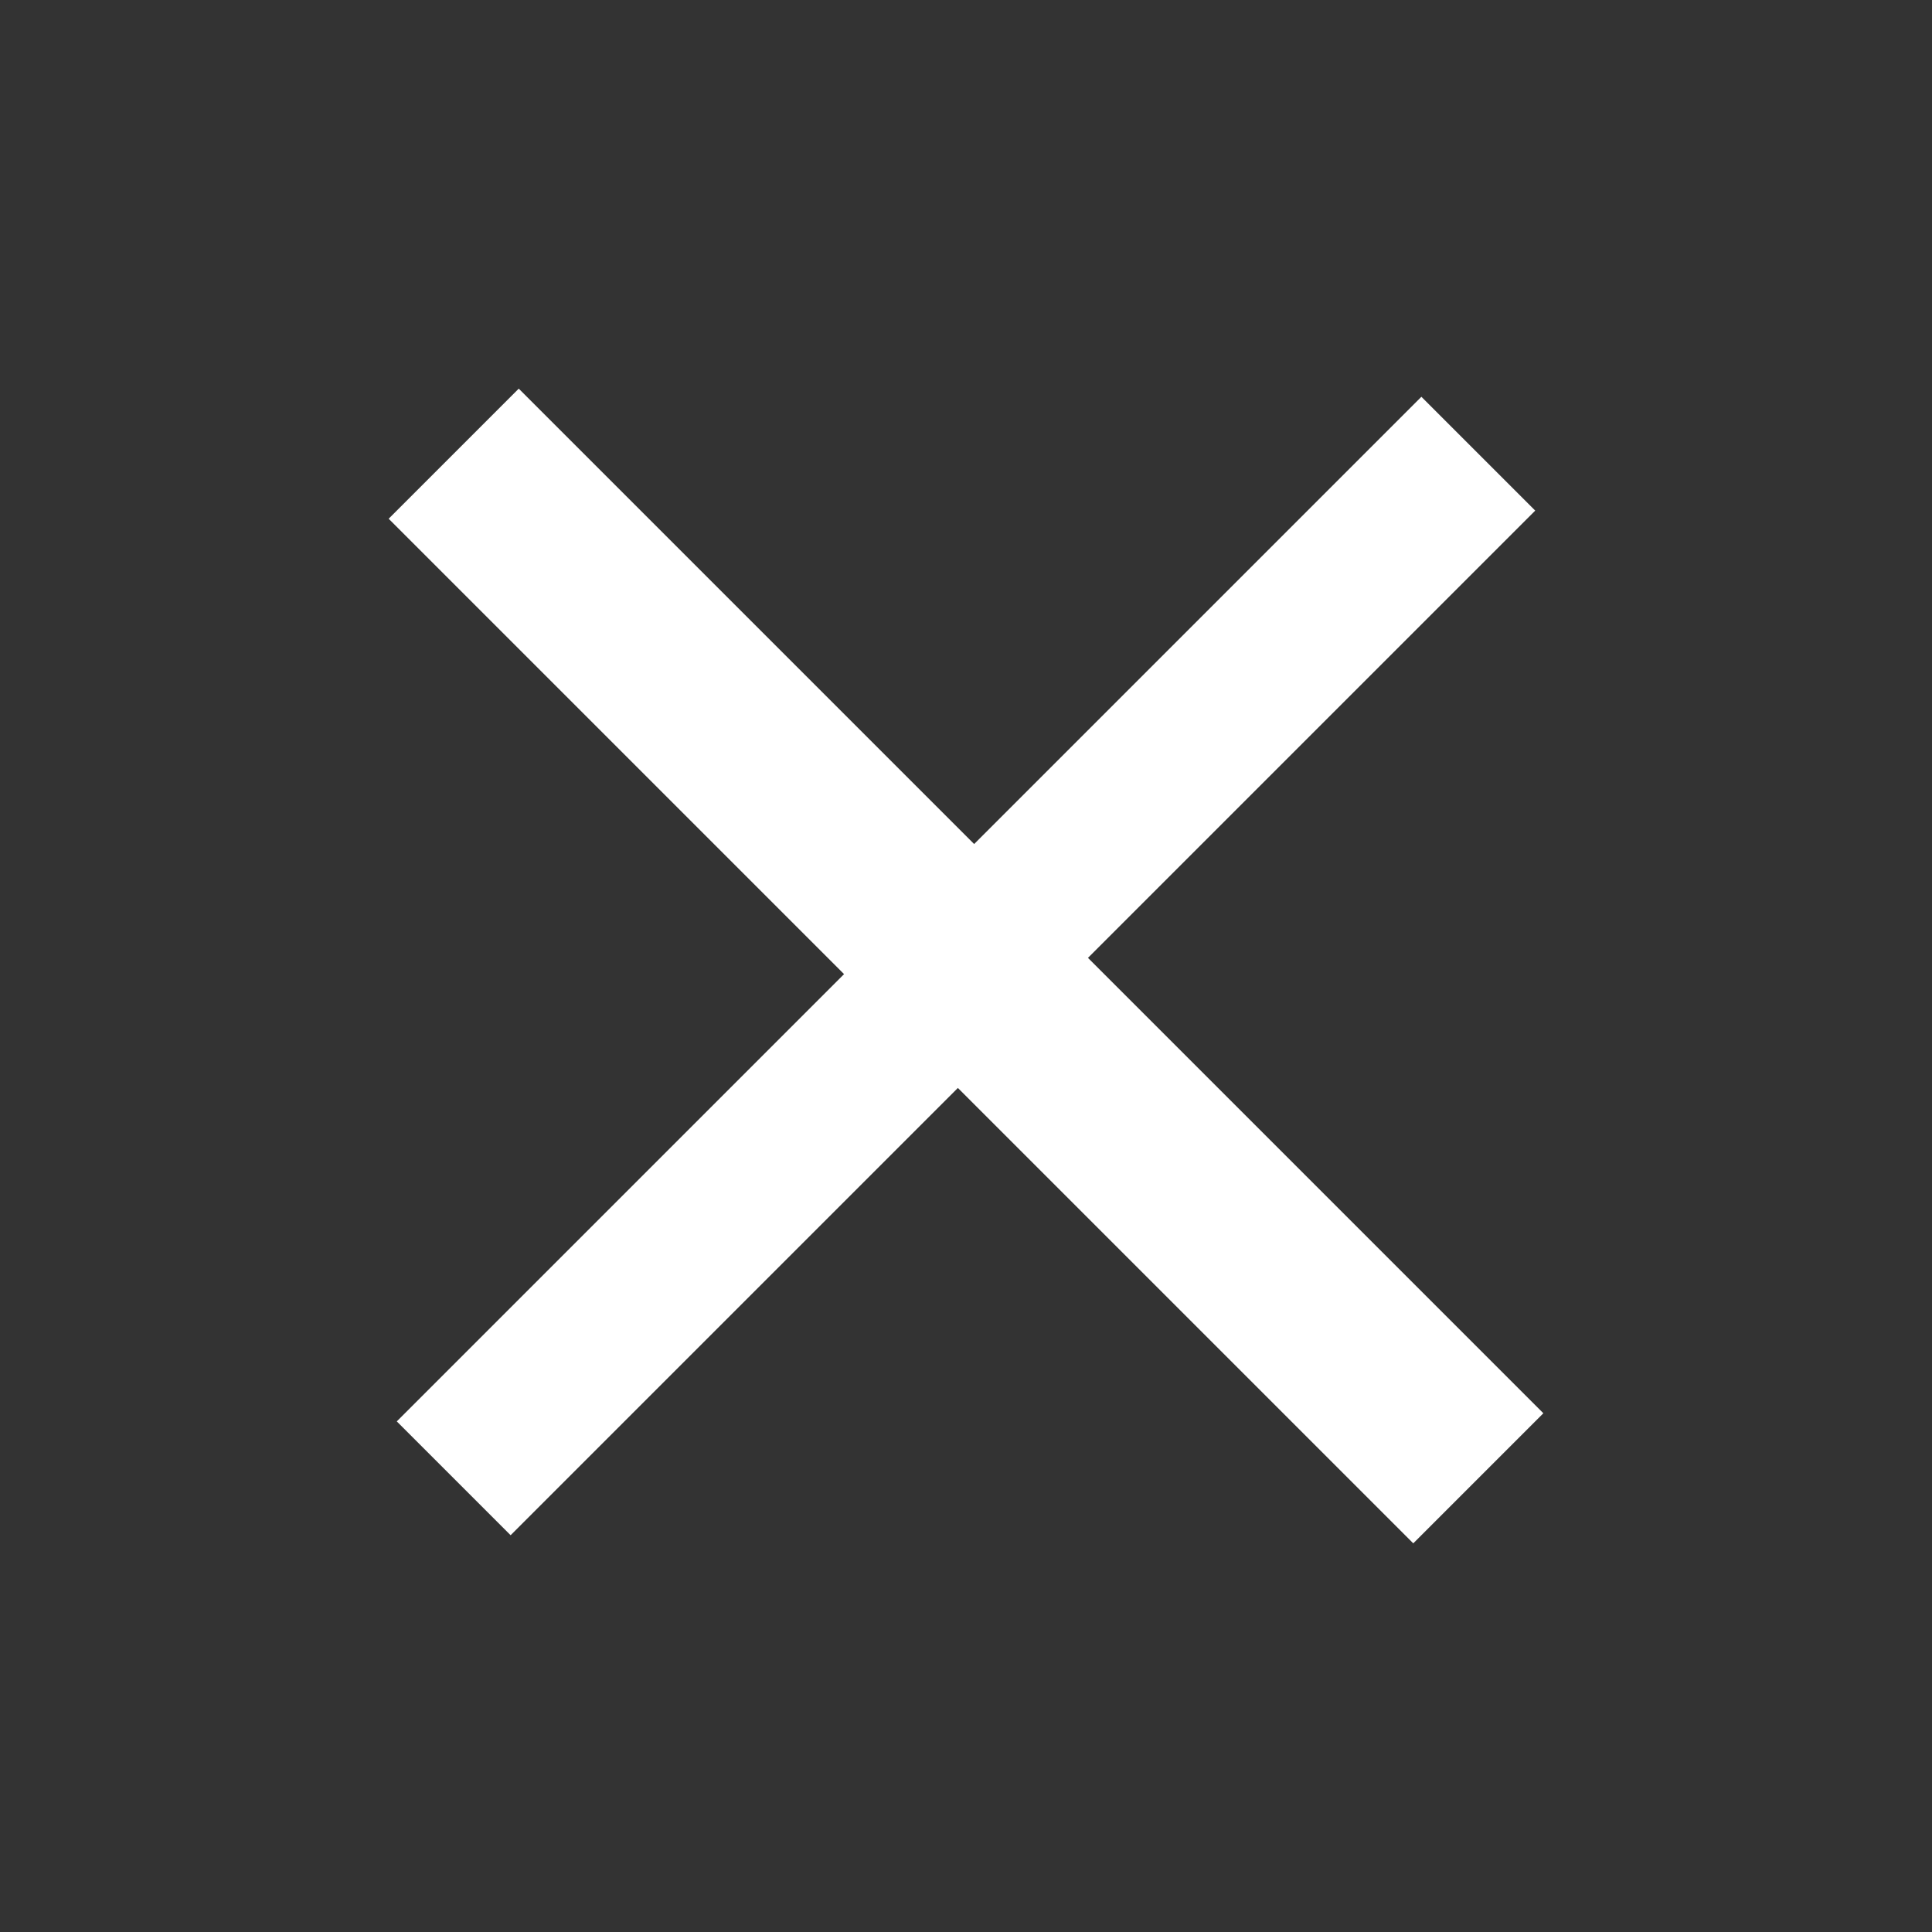 <svg width="24" height="24" viewBox="0 0 24 24" fill="none" xmlns="http://www.w3.org/2000/svg">
<rect x="0" y="0" width="24" height="24" fill="#333333" stroke="none"/>
<path d="M19.071 6.343L13.515 11.899L19.172 17.556L17.556 19.172L11.899 13.515L6.343 19.071L4.929 17.657L10.485 12.101L4.828 6.444L6.444 4.828L12.101 10.485L17.657 4.929L19.071 6.343Z" fill="white"/>
</svg>
